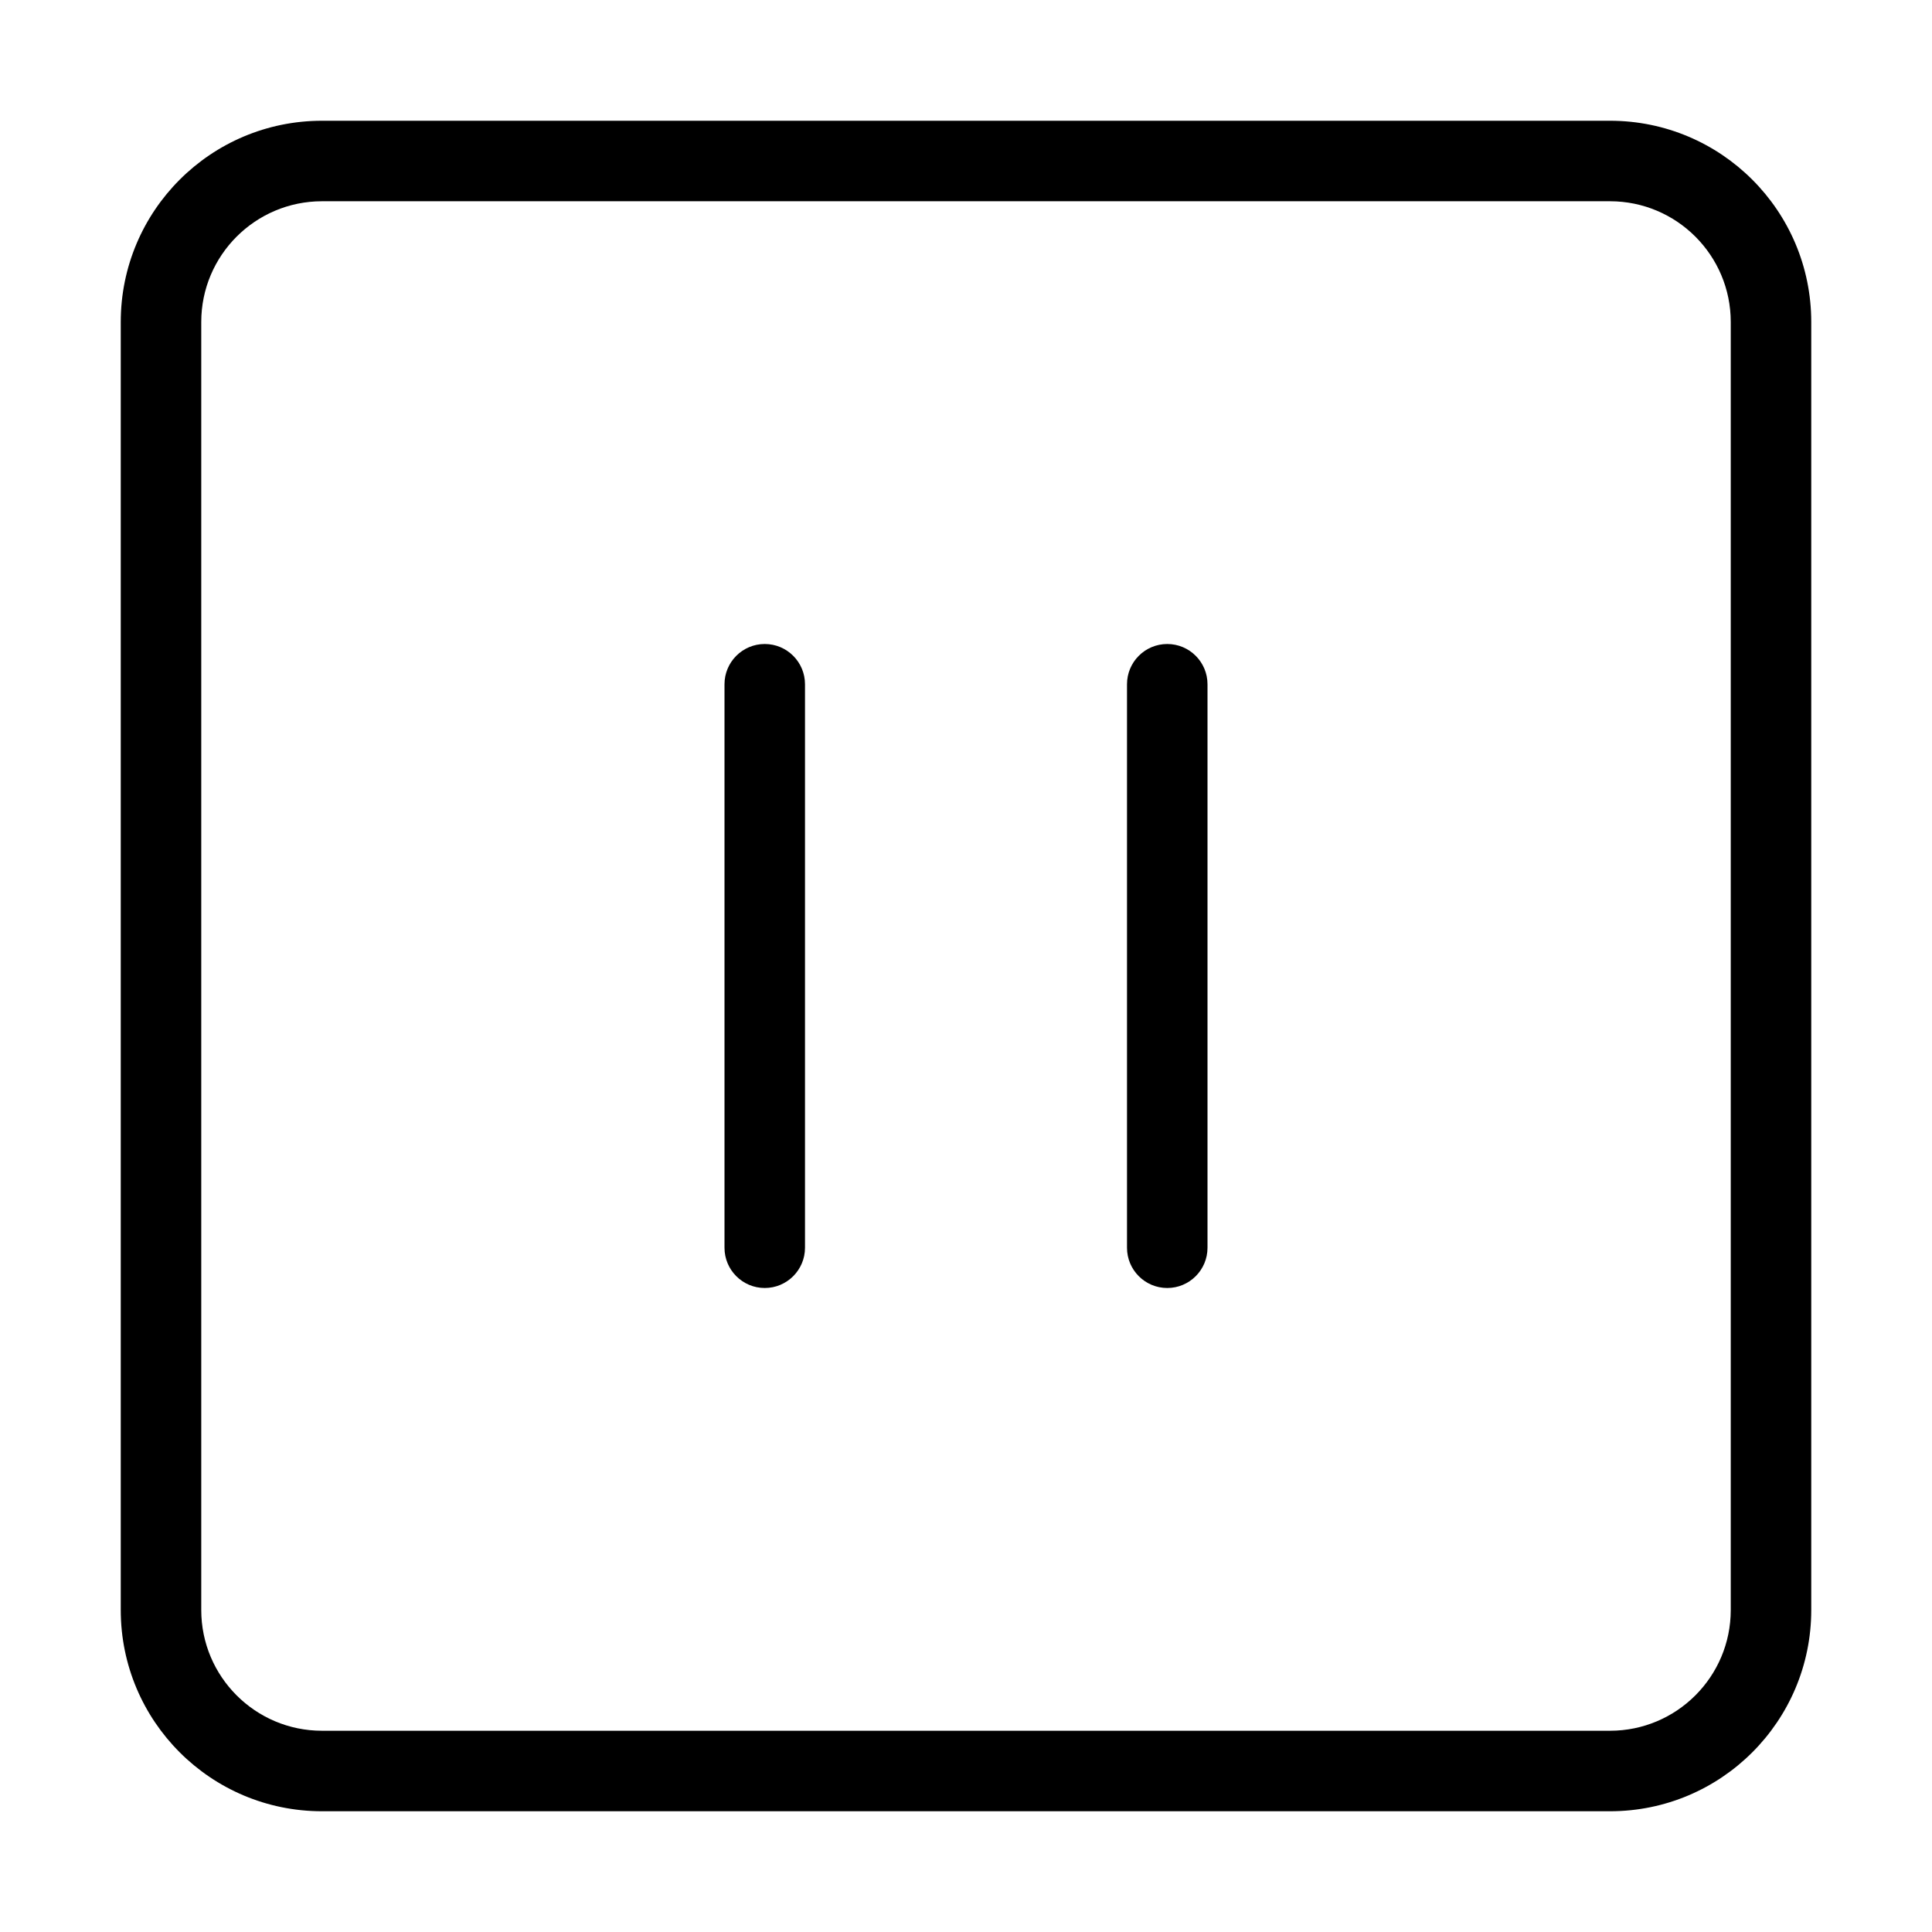 <svg fill="none" height="512" viewBox="0 0 24 24" width="512" xmlns="http://www.w3.org/2000/svg"><g fill="rgb(0,0,0)"><path d="m9.5 8c.276 0 .5.224.5.5v7c0 .276-.224.5-.5.5s-.5-.224-.5-.5v-7c0-.276.224-.5.5-.5z"/><path d="m15 8.5c0-.276-.224-.5-.5-.5s-.5.224-.5.5v7c0 .276.224.5.5.5s.5-.224.5-.5z"/><path clip-rule="evenodd" d="m1.5 4c0-1.381 1.119-2.5 2.5-2.5h16c1.381 0 2.5 1.119 2.5 2.5v16c0 1.381-1.119 2.5-2.5 2.5h-16c-1.381 0-2.5-1.119-2.5-2.5zm2.5-1.5c-.828 0-1.5.672-1.5 1.5v16c0 .828.672 1.5 1.5 1.5h16c.828 0 1.5-.672 1.5-1.5v-16c0-.828-.672-1.5-1.5-1.5z" fill-rule="evenodd"/></g></svg>